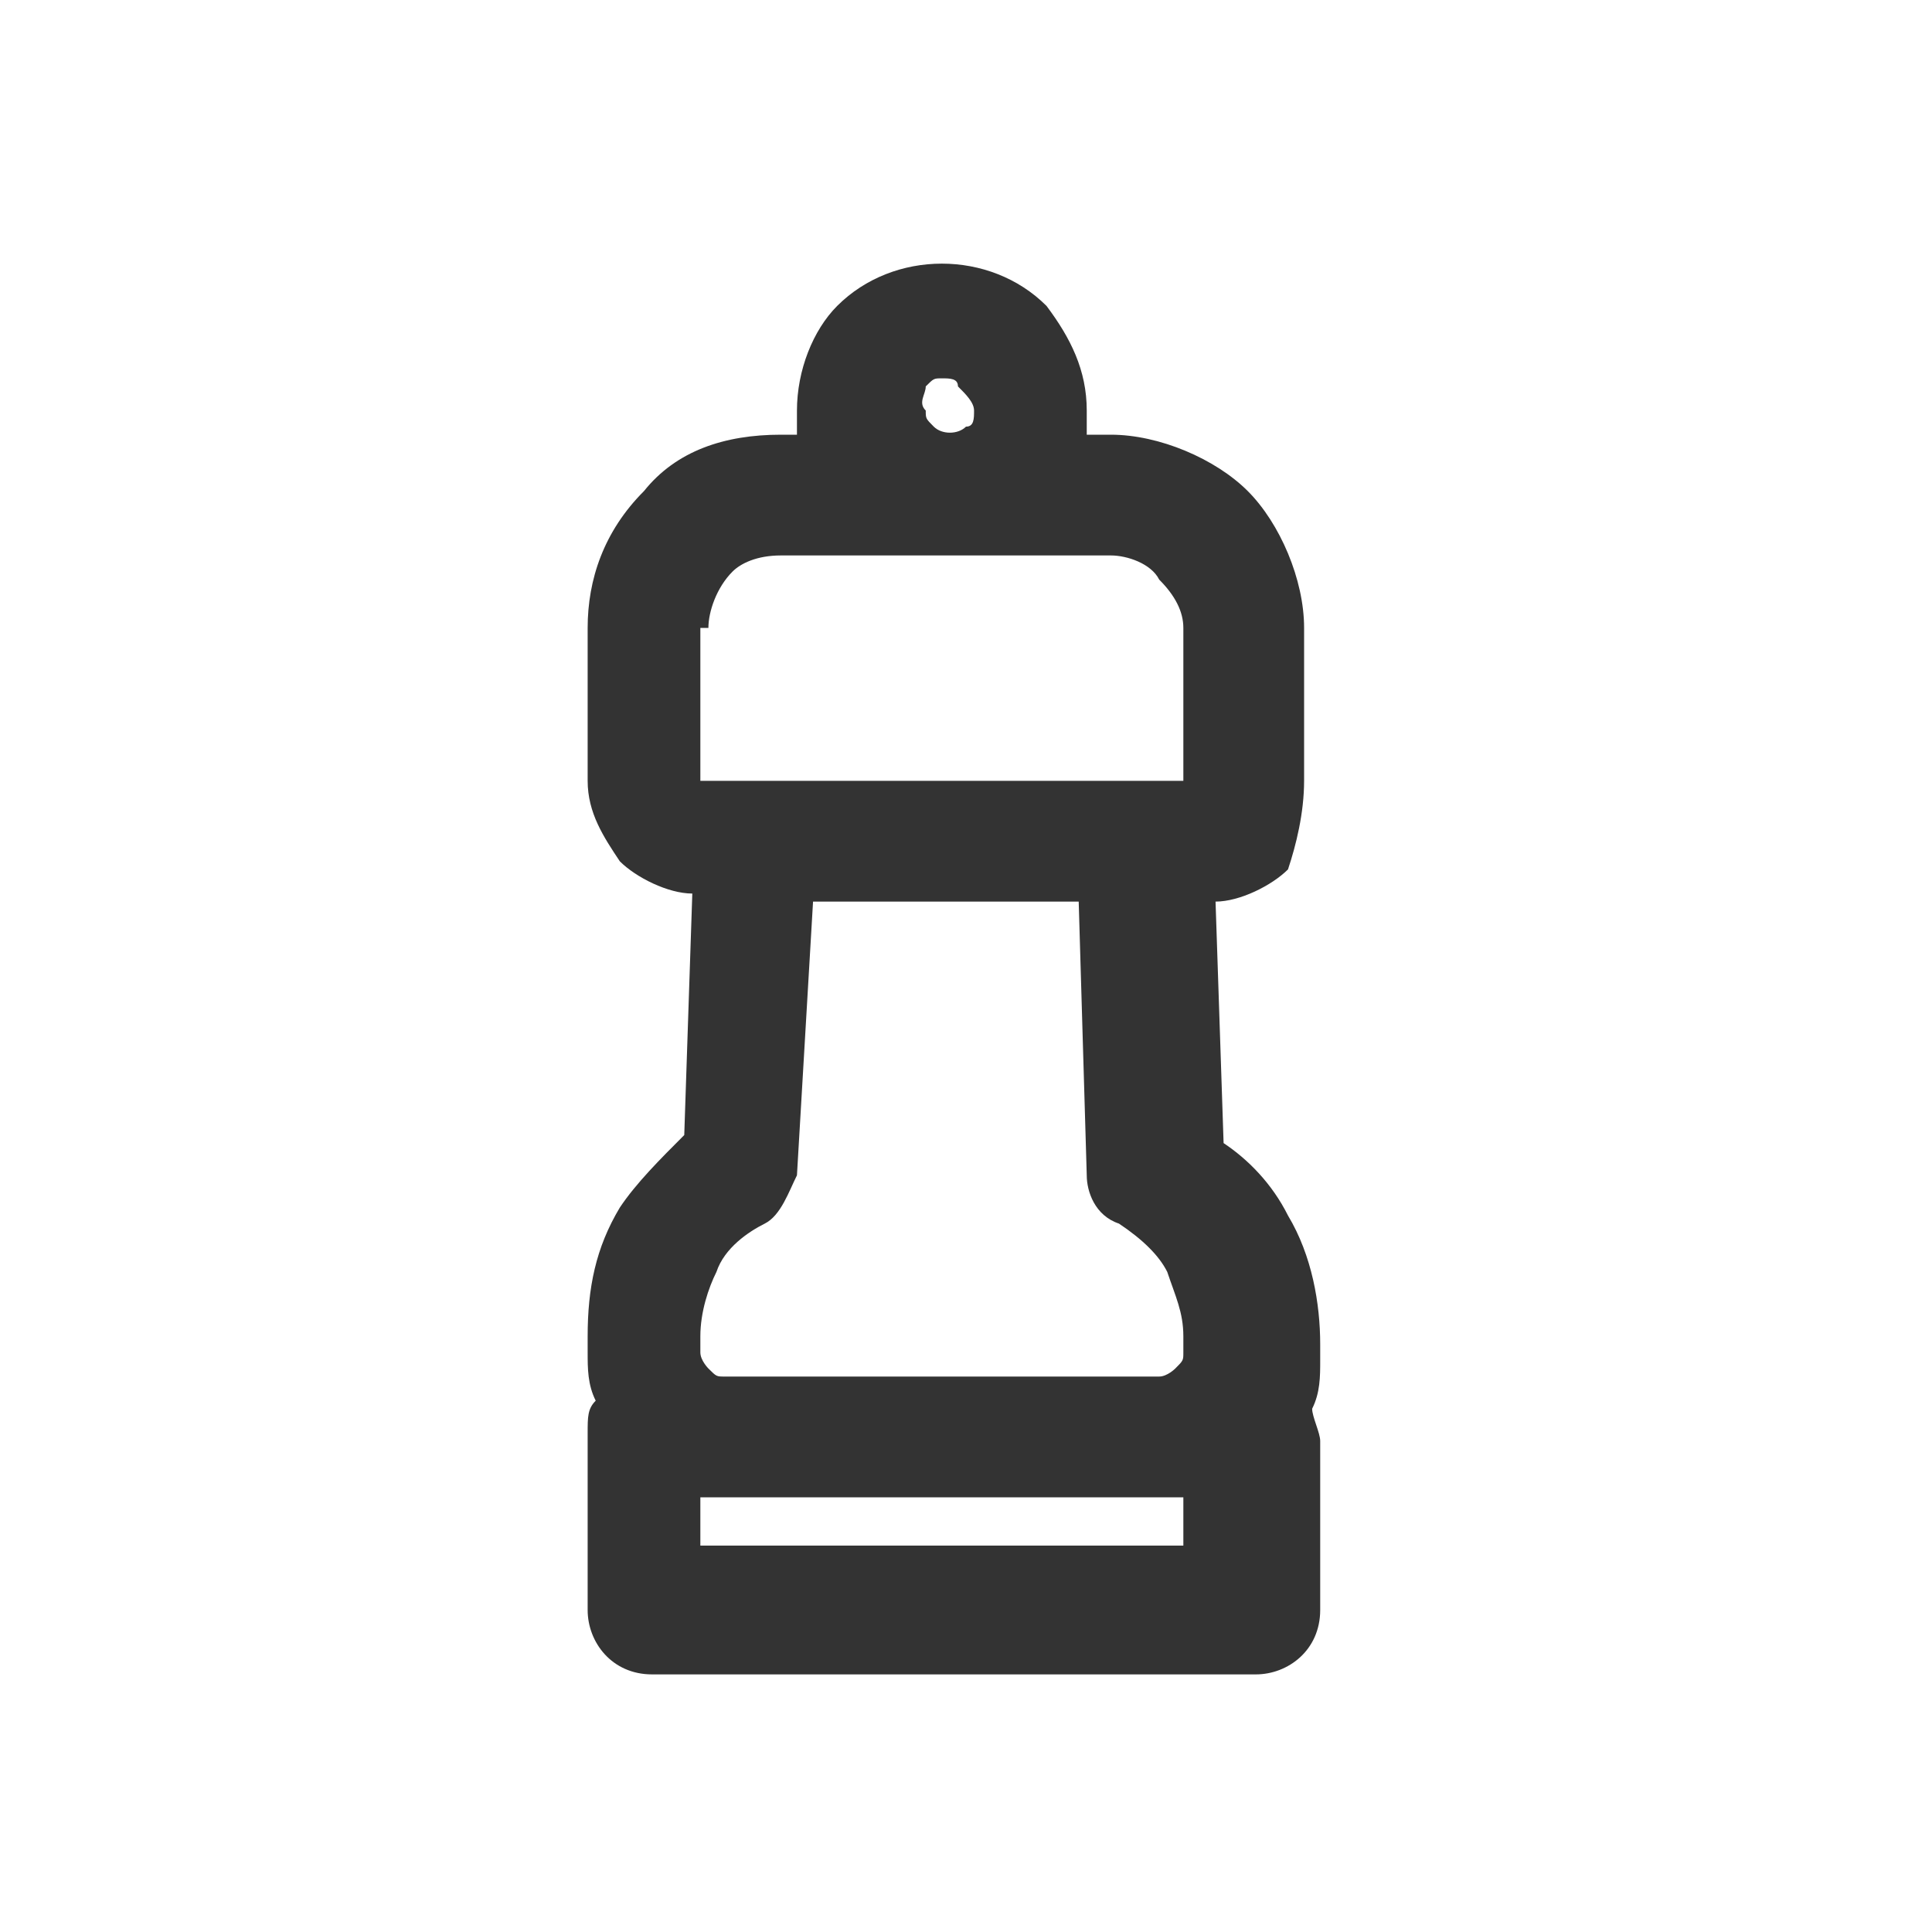 <svg xmlns:xlink="http://www.w3.org/1999/xlink" xmlns="http://www.w3.org/2000/svg" viewBox="0 0 24 24" data-testid="svg-icon" class="" height="24" width="24"><path d="M16.2 9.7V7.8c0-.6-.3-1.3-.7-1.7-.4-.4-1.1-.7-1.7-.7h-.3v-.3c0-.5-.2-.9-.5-1.3-.7-.7-1.9-.7-2.6 0-.3.3-.5.8-.5 1.3v.3h-.2c-.7 0-1.3.2-1.7.7-.5.5-.7 1.1-.7 1.7v1.9c0 .4.2.7.4 1 .2.2.6.4.9.4l-.1 3c-.3.3-.6.6-.8.9-.3.5-.4 1-.4 1.6v.2c0 .2 0 .4.1.6-.1.1-.1.2-.1.4V20c0 .4.3.8.8.8h7.5c.4 0 .8-.3.8-.8v-2.1c0-.1-.1-.3-.1-.4.1-.2.1-.4.1-.6v-.2c0-.5-.1-1.1-.4-1.6-.2-.4-.5-.7-.8-.9l-.1-3c.3 0 .7-.2.9-.4.1-.3.2-.7.2-1.1zm-4.7-4.9c.1-.1.1-.1.2-.1s.2 0 .2.1c.1.1.2.2.2.3 0 .1 0 .2-.1.2-.1.1-.3.1-.4 0-.1-.1-.1-.1-.1-.2-.1-.1 0-.2 0-.3zm-2.7 3c0-.2.1-.5.3-.7.1-.1.3-.2.6-.2h4.1c.2 0 .5.1.6.3.2.2.3.4.3.6v1.9h-6V7.8zm4.7 6.8c0 .2.1.5.4.6.3.2.5.4.6.6.1.3.2.5.2.8v.2c0 .1 0 .1-.1.2 0 0-.1.1-.2.1H9c-.1 0-.1 0-.2-.1 0 0-.1-.1-.1-.2v-.2c0-.3.1-.6.2-.8.1-.3.4-.5.6-.6.2-.1.3-.4.4-.6l.2-3.4h3.3l.1 3.4zm1.2 4.6h-6v-.6h6v.6z" fill="#333333"></path></svg>